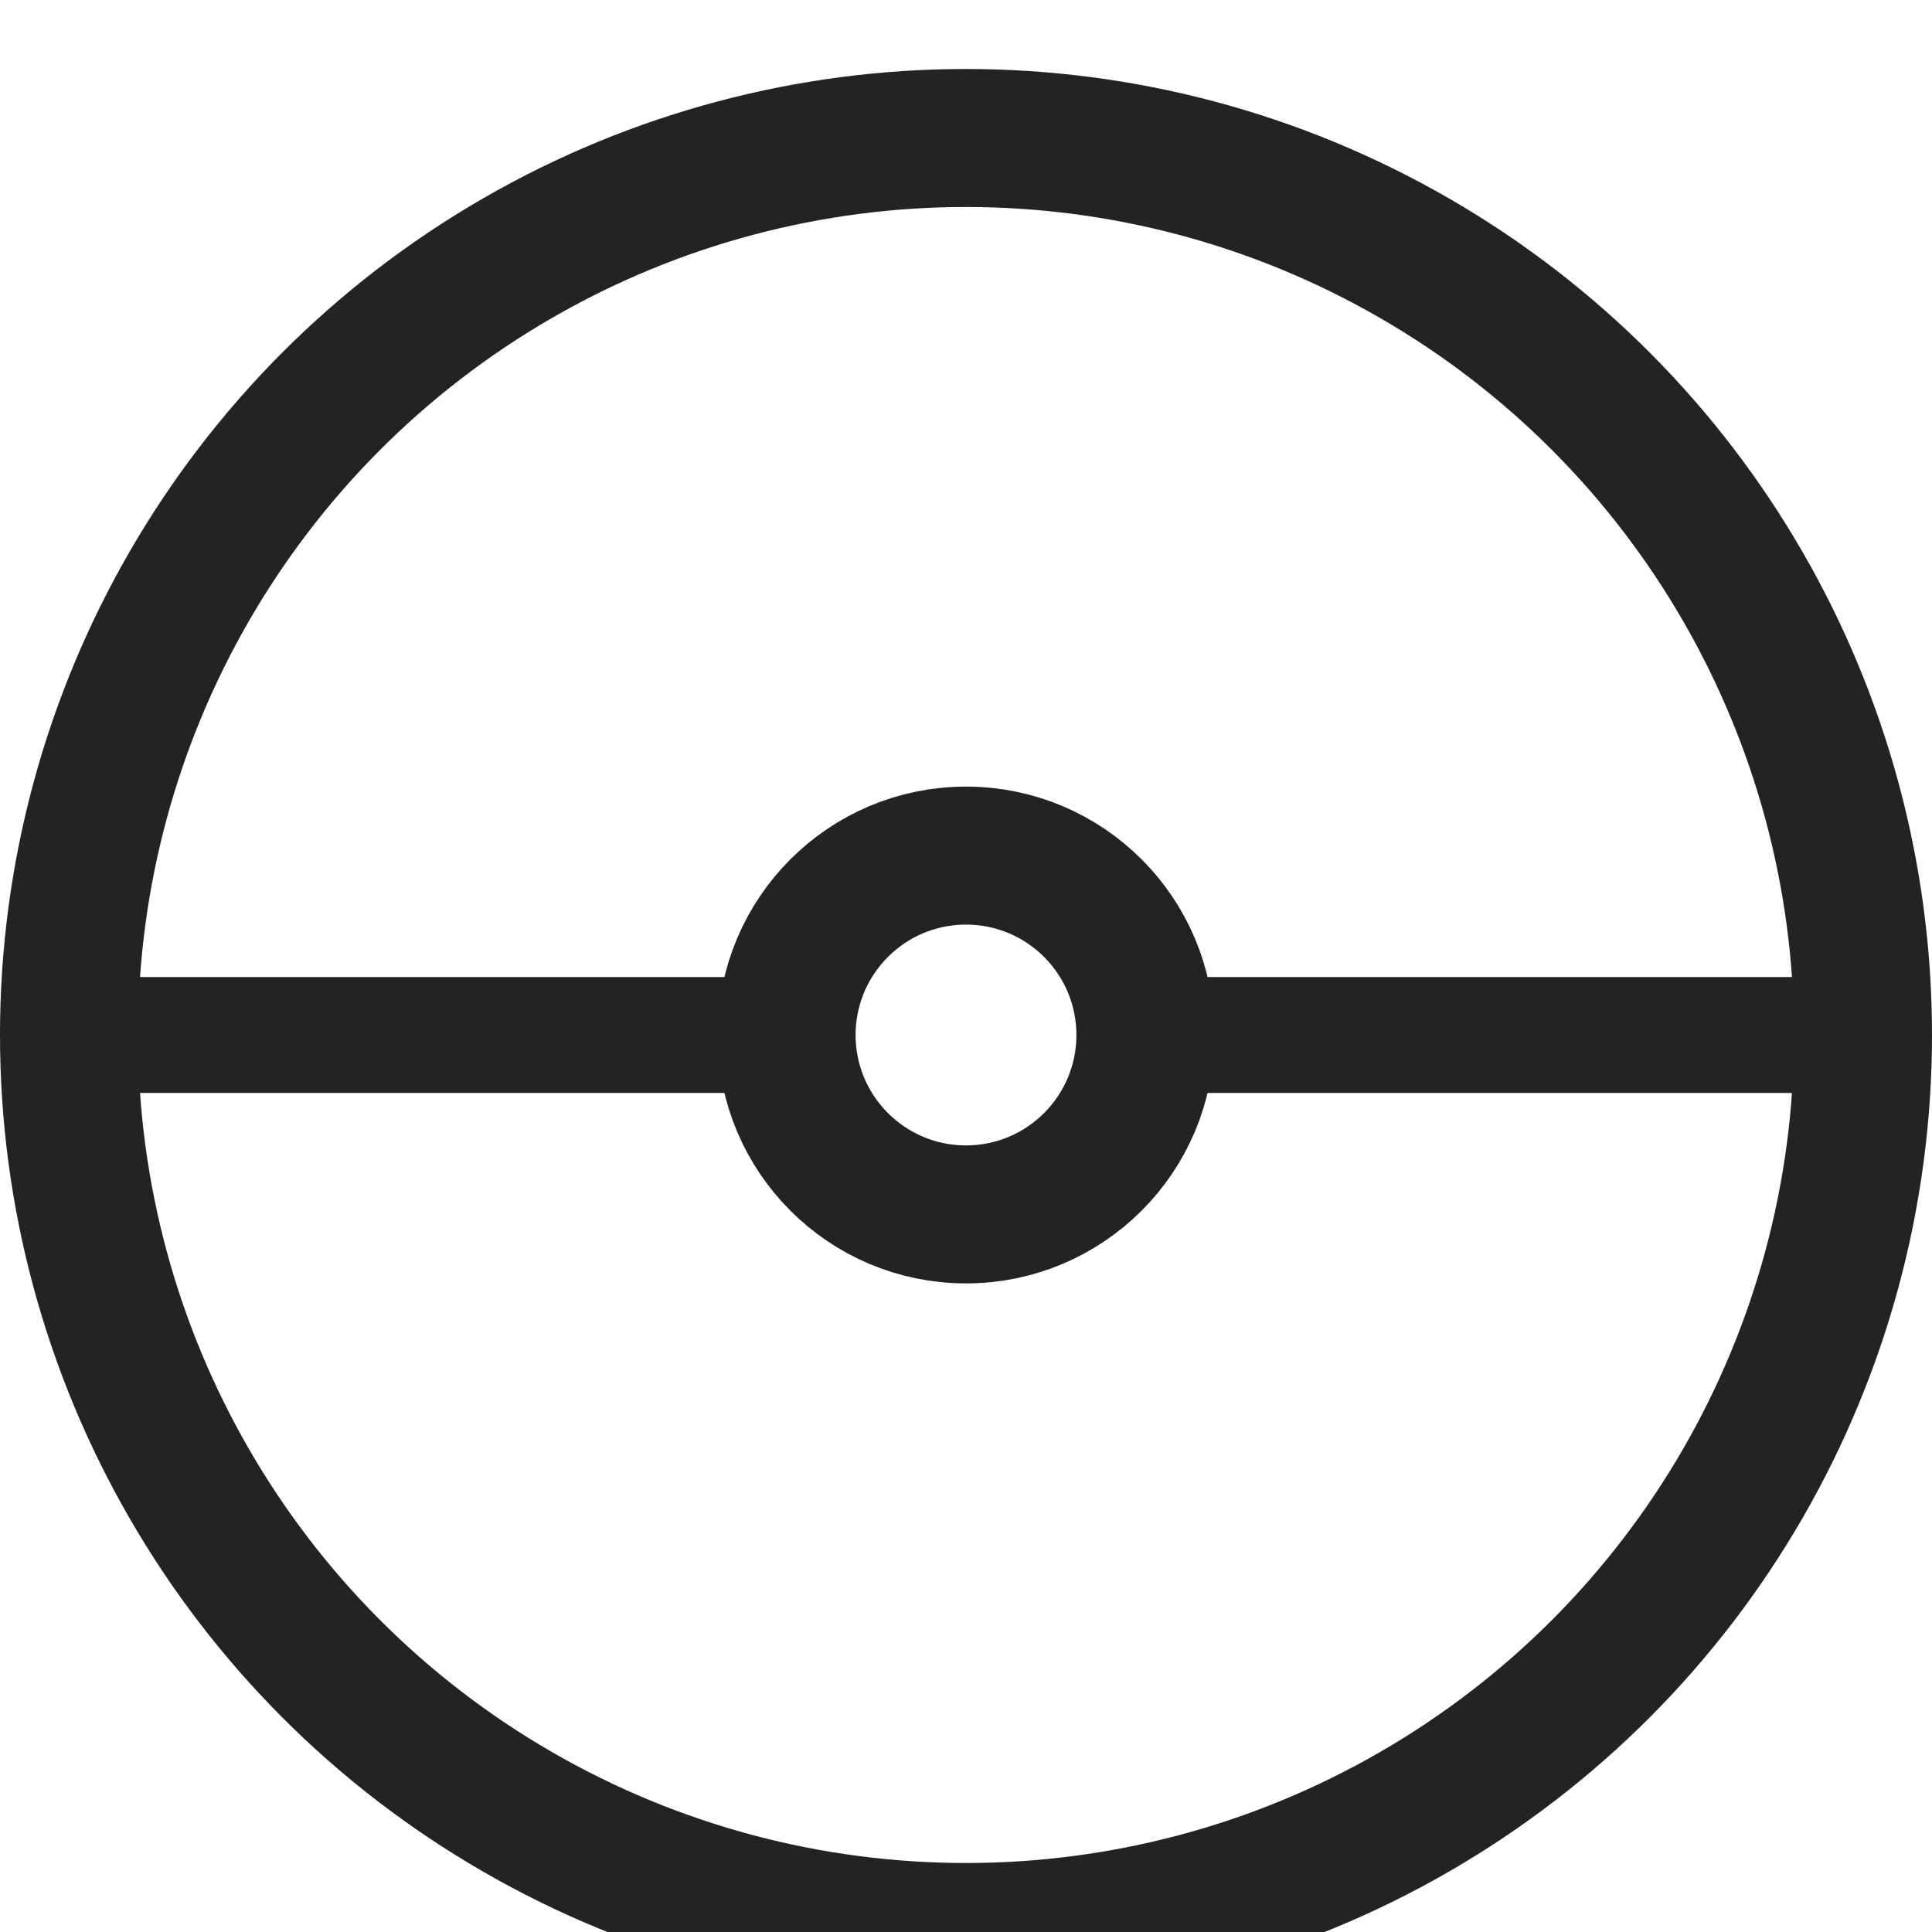 <svg width="700" height="700" viewBox="0 0 700 700" fill="none" xmlns="http://www.w3.org/2000/svg">
<g style="mix-blend-mode:color-dodge" filter="url(#filter0_i_246_7)">
<circle cx="350" cy="350" r="325" stroke="#232323" stroke-width="50"/>
<circle cx="350" cy="350" r="65" stroke="#232323" stroke-width="50"/>
<rect x="34" y="329" width="250" height="42" fill="#232323"/>
<rect x="430" y="329" width="250" height="42" fill="#232323"/>
</g>
<defs>
<filter id="filter0_i_246_7" x="0" y="0" width="700" height="725" filterUnits="userSpaceOnUse" color-interpolation-filters="sRGB">
<feFlood flood-opacity="0" result="BackgroundImageFix"/>
<feBlend mode="normal" in="SourceGraphic" in2="BackgroundImageFix" result="shape"/>
<feColorMatrix in="SourceAlpha" type="matrix" values="0 0 0 0 0 0 0 0 0 0 0 0 0 0 0 0 0 0 127 0" result="hardAlpha"/>
<feOffset dy="25"/>
<feGaussianBlur stdDeviation="17.5"/>
<feComposite in2="hardAlpha" operator="arithmetic" k2="-1" k3="1"/>
<feColorMatrix type="matrix" values="0 0 0 0 0 0 0 0 0 0 0 0 0 0 0 0 0 0 0.25 0"/>
<feBlend mode="normal" in2="shape" result="effect1_innerShadow_246_7"/>
</filter>
</defs>
</svg>
